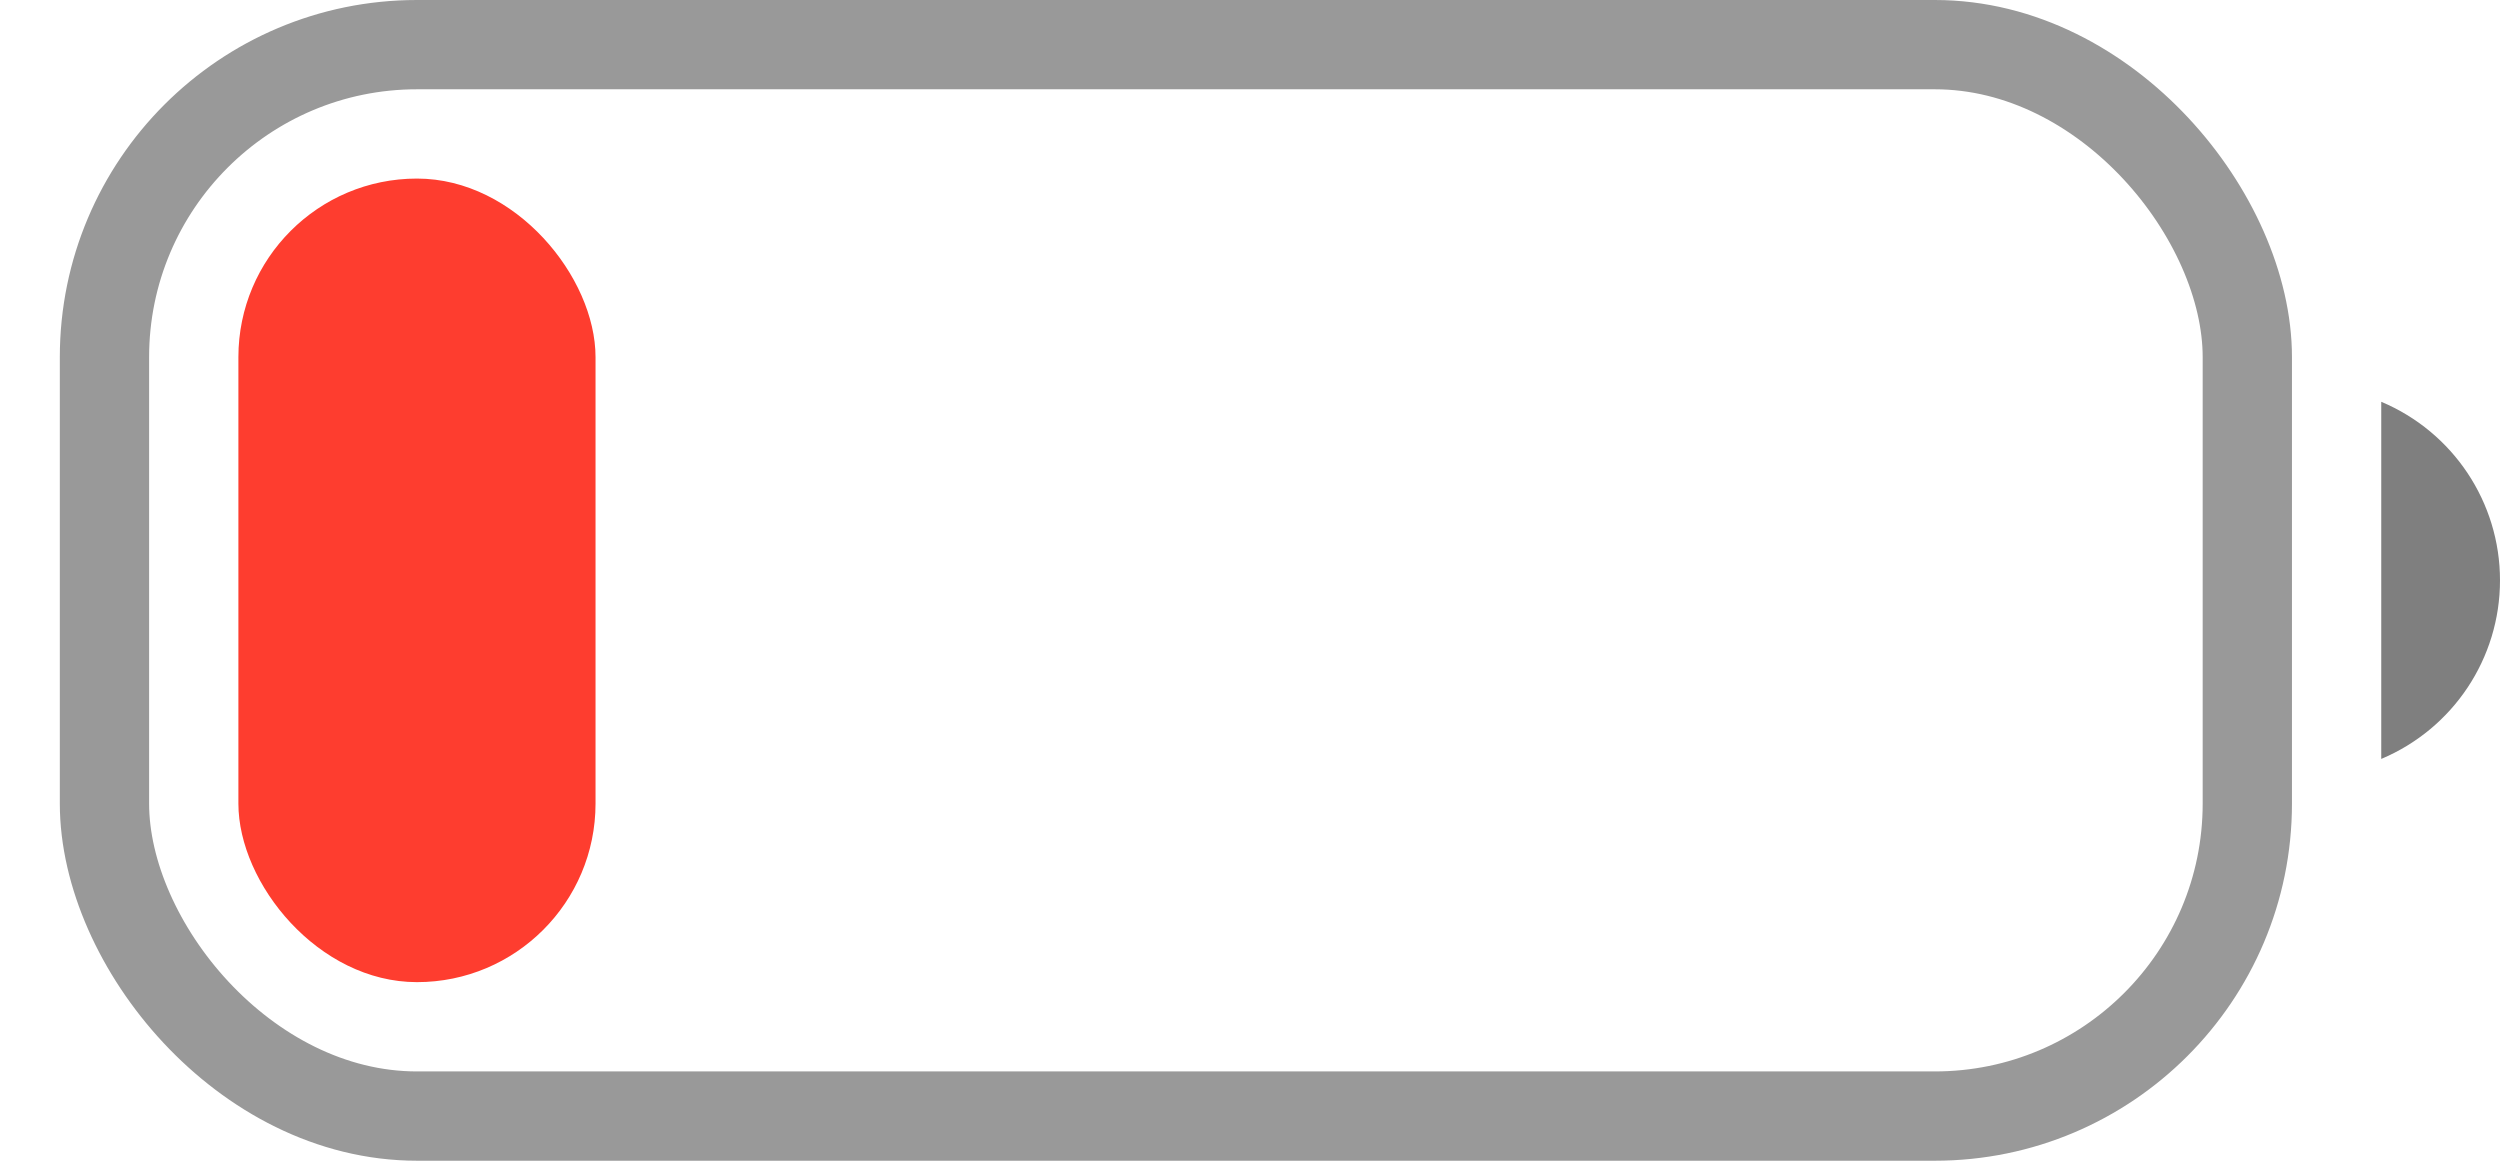 <svg width="28" height="13" viewBox="0 0 28 13" fill="none" xmlns="http://www.w3.org/2000/svg">
<rect opacity="0.4" x="1.17" y="0.5" width="24" height="12" rx="3.5" stroke="black"/>
<path opacity="0.5" d="M26.67 4.5V8.5C27.476 8.161 28 7.373 28 6.5C28 5.627 27.476 4.839 26.67 4.5Z" fill="black"/>
<rect x="2.67" y="2" width="4" height="9" rx="2" fill="#FE3D2F"/>
</svg>
